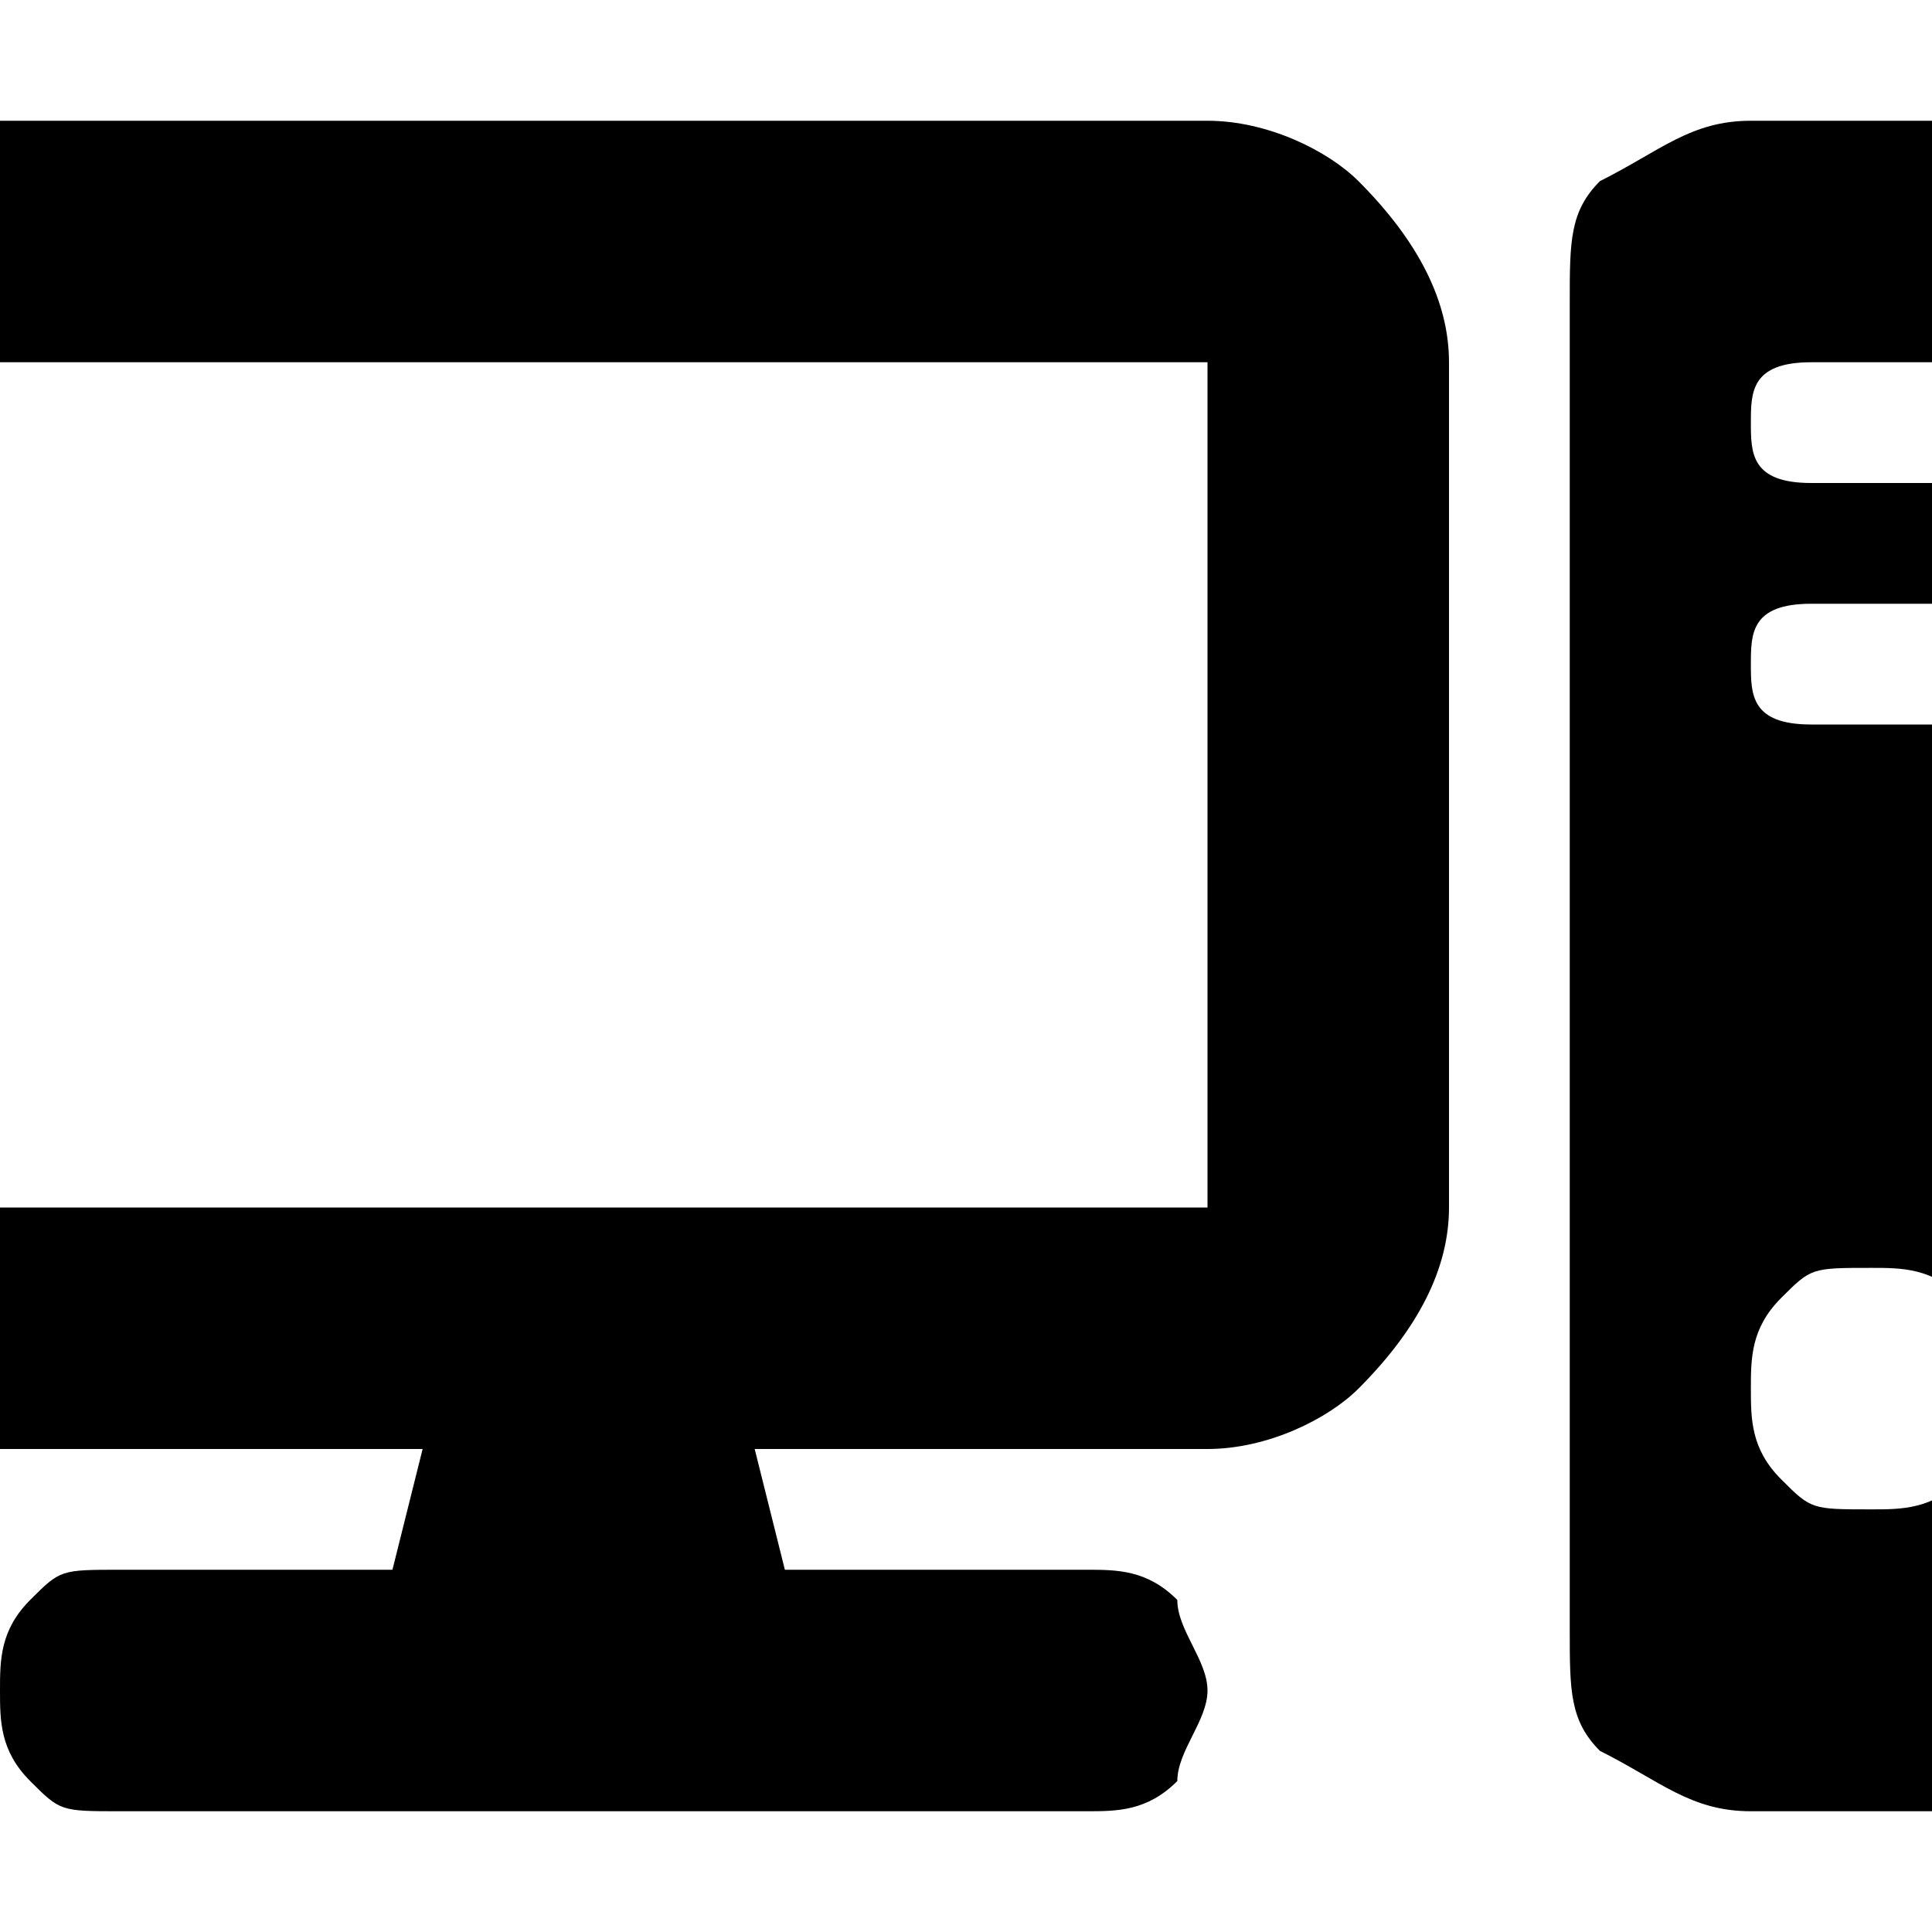 <svg class="icon" viewBox="0 0 64 64" version="1.1" xmlns="http://www.w3.org/2000/svg">
<path d="M40 12 L40 40 L0 40 L0 12 L40 12Z  M0 4 C-3 4, -4 5, -6 6 L-6 6 C-7 8, -8 10, -8 12 L-8 40 C-8 42, -7 44, -6 46 C-4 47, -3 48, 0 48 L14 48 L13 52 L4 52 C2 52, 2 52, 1 53 C0 54, 0 55, 0 56 C0 57, 0 58, 1 59 C2 60, 2 60, 4 60 L36 60 C37 60, 38 60, 39 59 C39 58, 40 57, 40 56 C40 55, 39 54, 39 53 C38 52, 37 52, 36 52 L26 52 L25 48 L40 48 C42 48, 44 47, 45 46 C47 44, 48 42, 48 40 L48 12 C48 10, 47 8, 45 6 C44 5, 42 4, 40 4 L0 4Z  M58 4 C56 4, 55 5, 53 6 L53 6 C52 7, 52 8, 52 10 L52 54 C52 56, 52 57, 53 58 C55 59, 56 60, 58 60 L66 60 C67 60, 69 59, 70 58 C71 57, 72 56, 72 54 L72 10 C72 8, 71 7, 70 6 C69 5, 67 4, 66 4 L58 4Z  M60 12 L64 12 C65 12, 66 13, 66 14 C66 15, 65 16, 64 16 L60 16 C58 16, 58 15, 58 14 C58 13, 58 12, 60 12 Z M58 22 C58 21, 58 20, 60 20 L64 20 C65 20, 66 21, 66 22 C66 23, 65 24, 64 24 L60 24 C58 24, 58 23, 58 22 Z M62 42 C63 42, 64 42, 65 43 L65 43 C65 44, 66 45, 66 46 C66 47, 65 48, 65 49 C64 50, 63 50, 62 50 C60 50, 60 50, 59 49 C58 48, 58 47, 58 46 C58 45, 58 44, 59 43 C60 42, 60 42, 62 42" />
</svg>